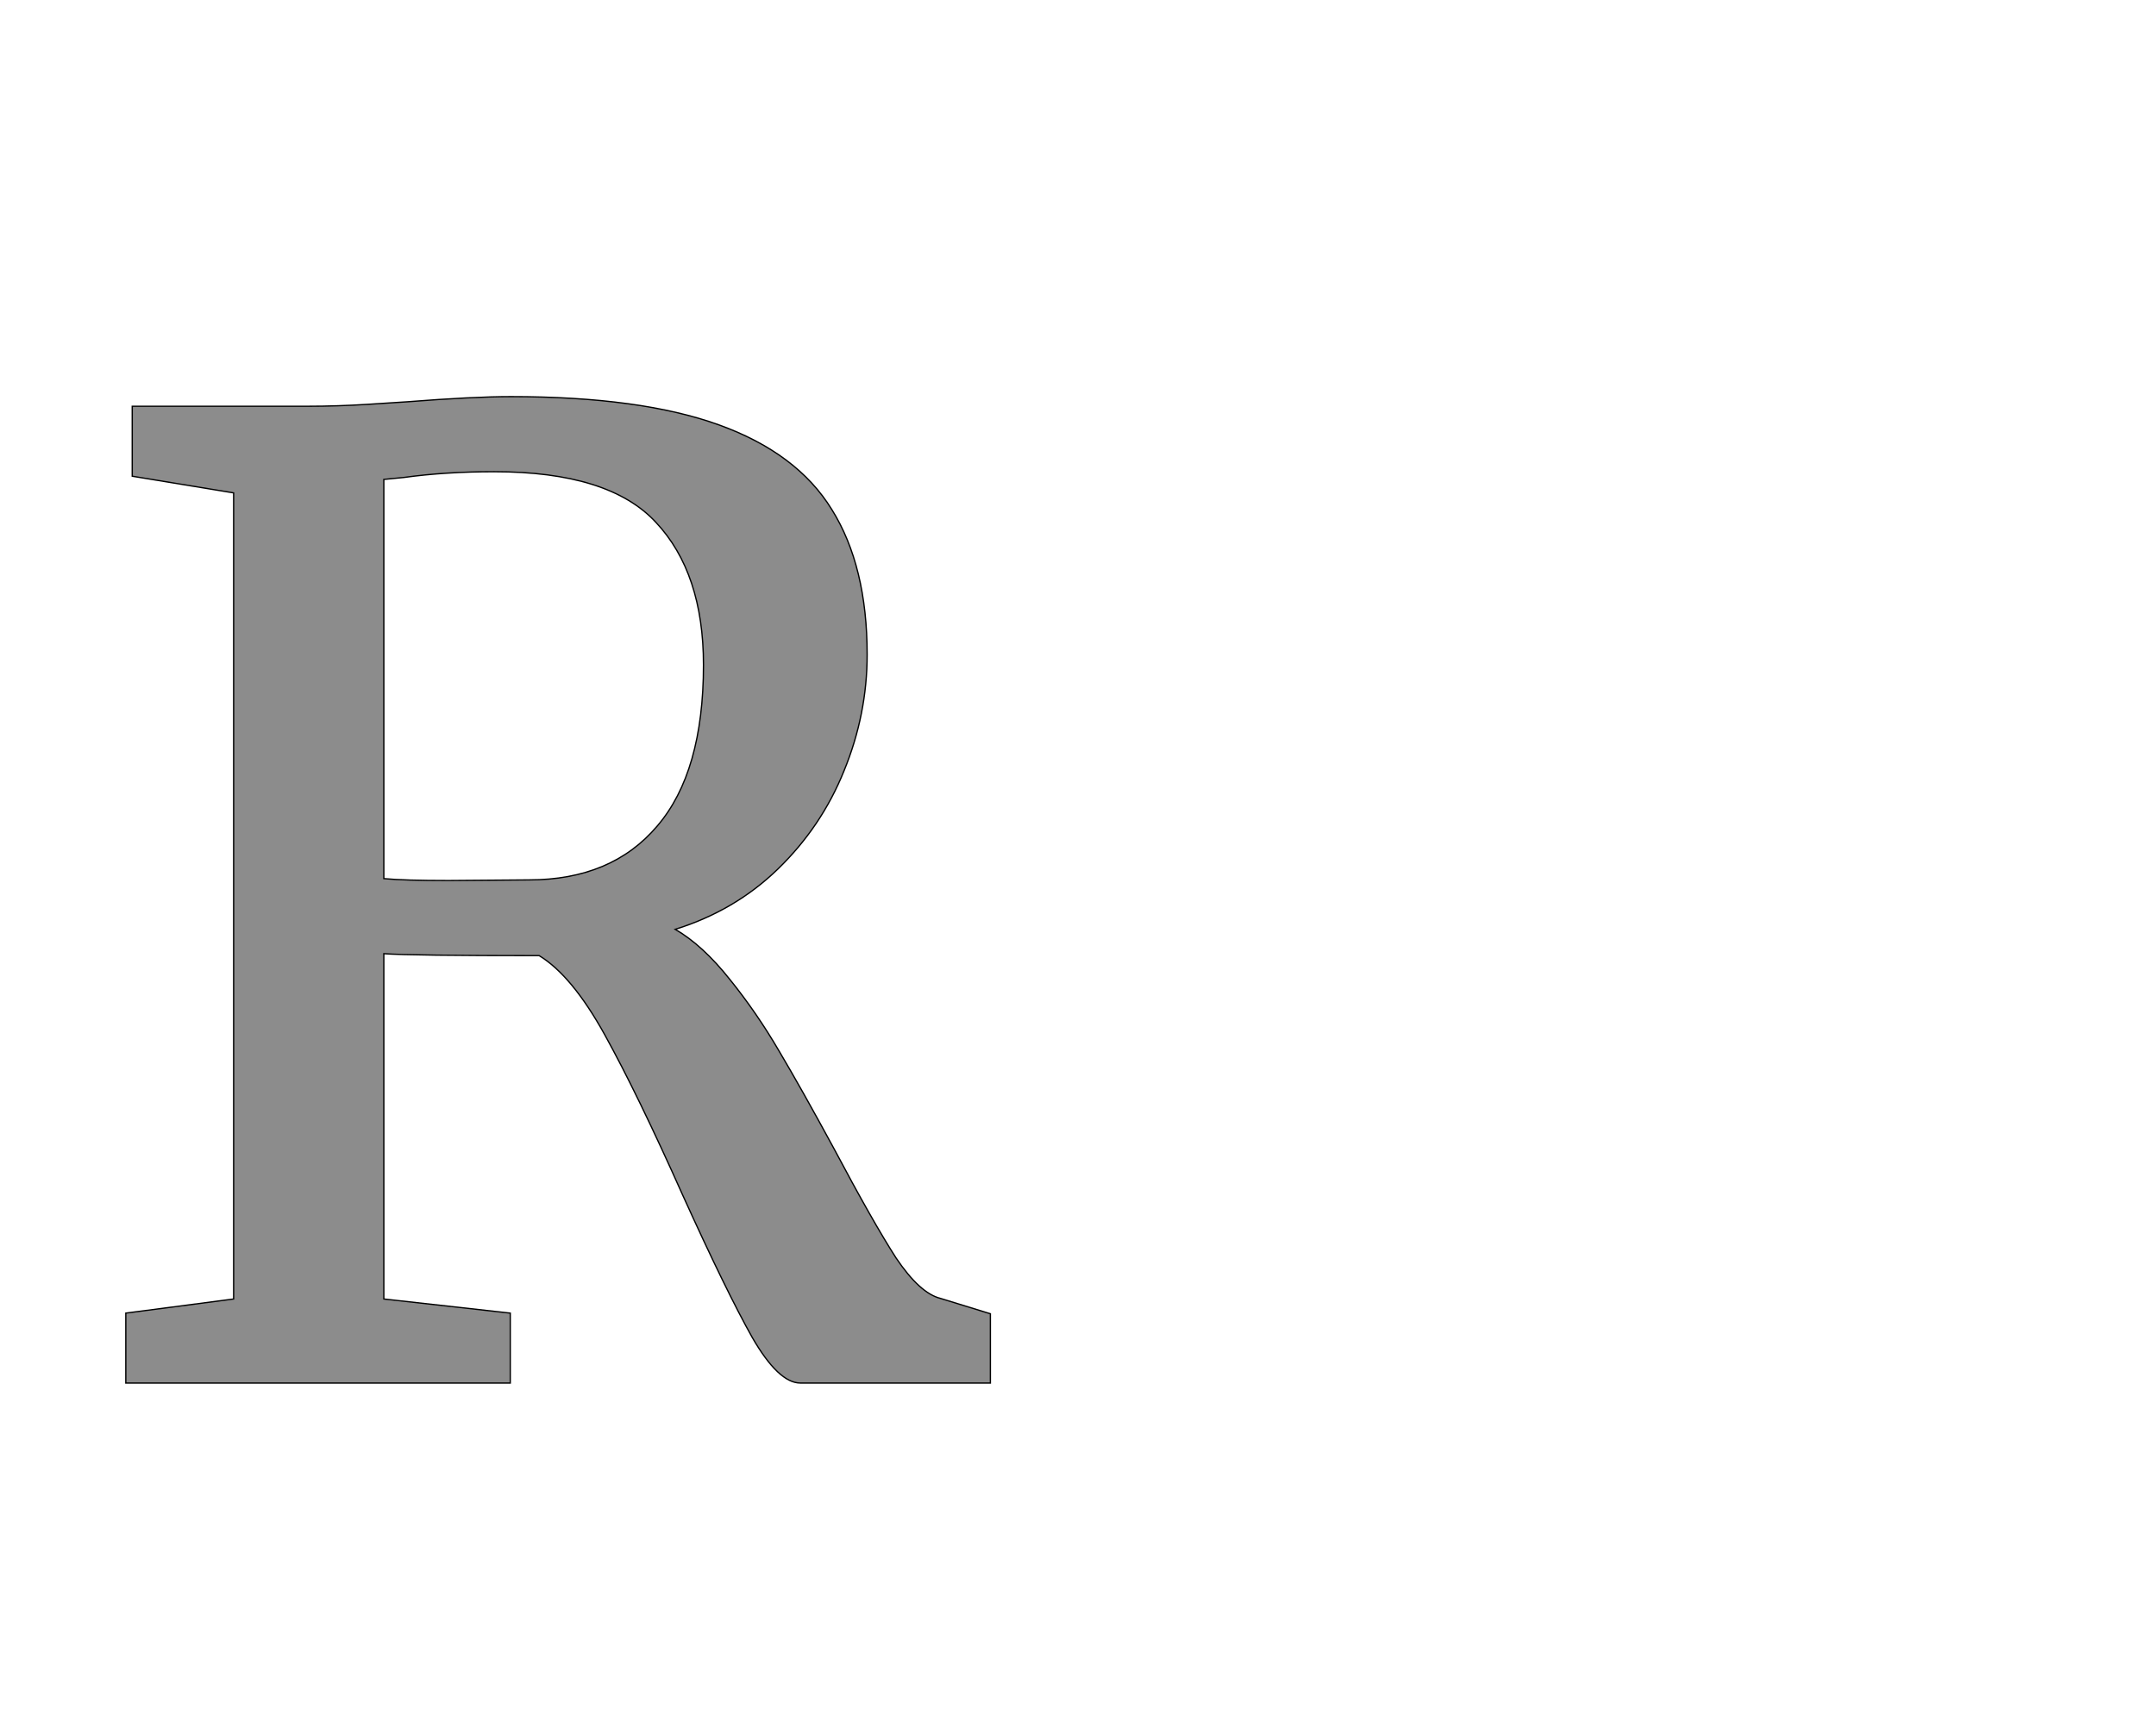 <!--
BEGIN METADATA

BBOX_X_MIN 96
BBOX_Y_MIN 0
BBOX_X_MAX 1443
BBOX_Y_MAX 1537
WIDTH 1347
HEIGHT 1537
H_BEARING_X 96
H_BEARING_Y 1537
H_ADVANCE 1440
V_BEARING_X -624
V_BEARING_Y 518
V_ADVANCE 2574
ORIGIN_X 0
ORIGIN_Y 0

END METADATA
-->

<svg width='3359px' height='2674px' xmlns='http://www.w3.org/2000/svg' version='1.1'>

 <!-- make sure glyph is visible within svg window -->
 <g fill-rule='nonzero'  transform='translate(100 2155)'>

  <!-- draw actual outline using lines and Bezier curves-->
  <path fill='black' stroke='black' fill-opacity='0.45'  stroke-width='2'  d='
 M 264,-131
 L 264,-1387
 L 106,-1413
 L 106,-1522
 L 381,-1522
 Q 425,-1522 473,-1525
 Q 521,-1528 535,-1529
 Q 637,-1537 696,-1537
 Q 898,-1537 1020,-1493
 Q 1142,-1449 1196,-1361
 Q 1251,-1273 1251,-1135
 Q 1251,-1042 1215,-954
 Q 1180,-867 1112,-801
 Q 1045,-736 952,-707
 Q 995,-682 1037,-629
 Q 1079,-577 1114,-517
 Q 1149,-458 1200,-364
 Q 1260,-251 1296,-195
 Q 1333,-140 1365,-132
 L 1443,-108
 L 1443,0
 L 1147,0
 Q 1113,0 1072,-71
 Q 1032,-142 964,-292
 Q 893,-451 842,-543
 Q 791,-635 740,-666
 Q 541,-666 498,-669
 L 498,-131
 L 695,-109
 L 695,0
 L 96,0
 L 96,-109
 L 264,-131
 Z

 M 853,-784
 M 924,-868
 Q 996,-952 996,-1119
 Q 996,-1262 922,-1341
 Q 849,-1420 670,-1420
 Q 594,-1420 529,-1411
 L 498,-1408
 L 498,-786
 Q 530,-783 599,-783
 L 724,-784
 Q 853,-784 924,-868
 Z

  '/>
 </g>
</svg>
